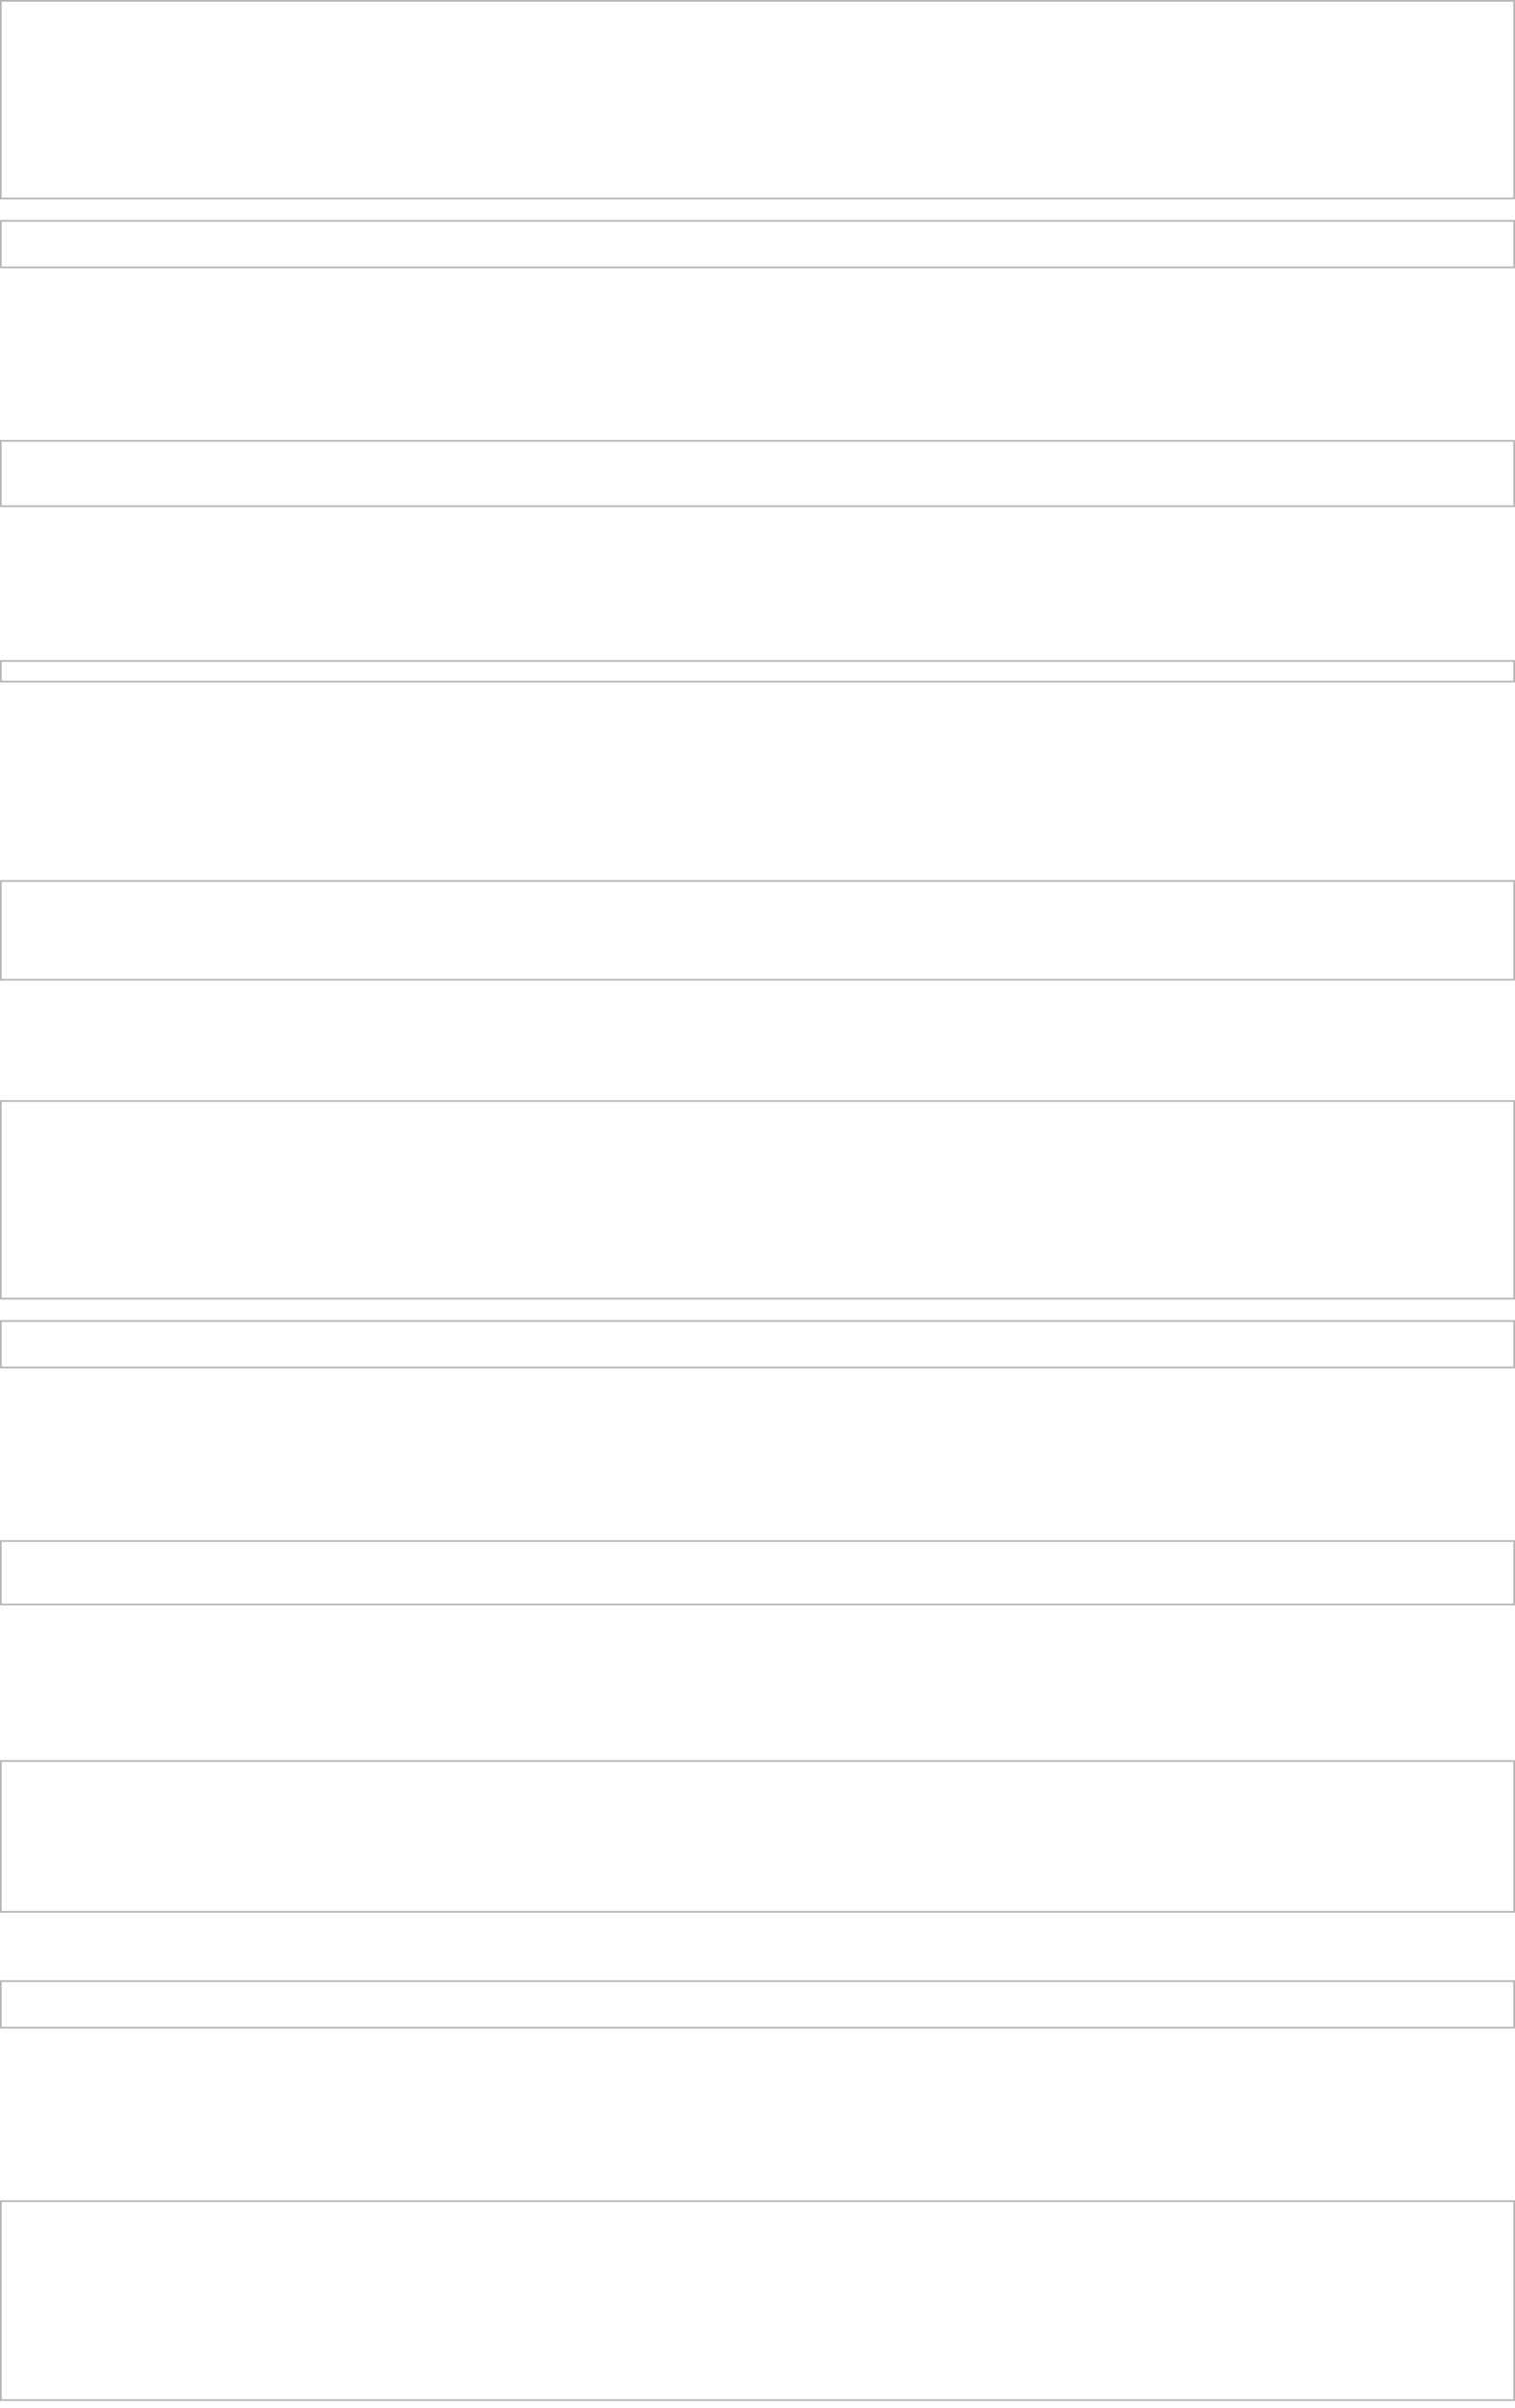 <svg width="90" height="143" viewBox="0 0 90 143" fill="none" xmlns="http://www.w3.org/2000/svg">
<path d="M89.95 130.71V142.522H0.05L0.05 130.71H89.95ZM89.95 117.645V120.407H0.05L0.05 117.645H89.95ZM89.95 104.574V113.53H0.05L0.05 104.574H89.95ZM89.95 91.51V95.274H0.05L0.05 91.51H89.95ZM89.95 78.445V81.201H0.05L0.05 78.445H45H89.95ZM89.95 65.38V77.116H0.05L0.05 65.38H89.95ZM89.95 52.315V58.177H0.05L0.05 52.315H89.95ZM89.95 39.25V40.471H0.05L0.05 39.25H89.95ZM89.95 26.18V30.06H0.05L0.05 26.18H89.95ZM89.95 13.115V15.877H0.05L0.05 13.115H89.95ZM89.95 0.05V11.787H0.05L0.05 0.05H89.95Z" stroke="#B6B6B6" stroke-width="0.1"/>
</svg>
